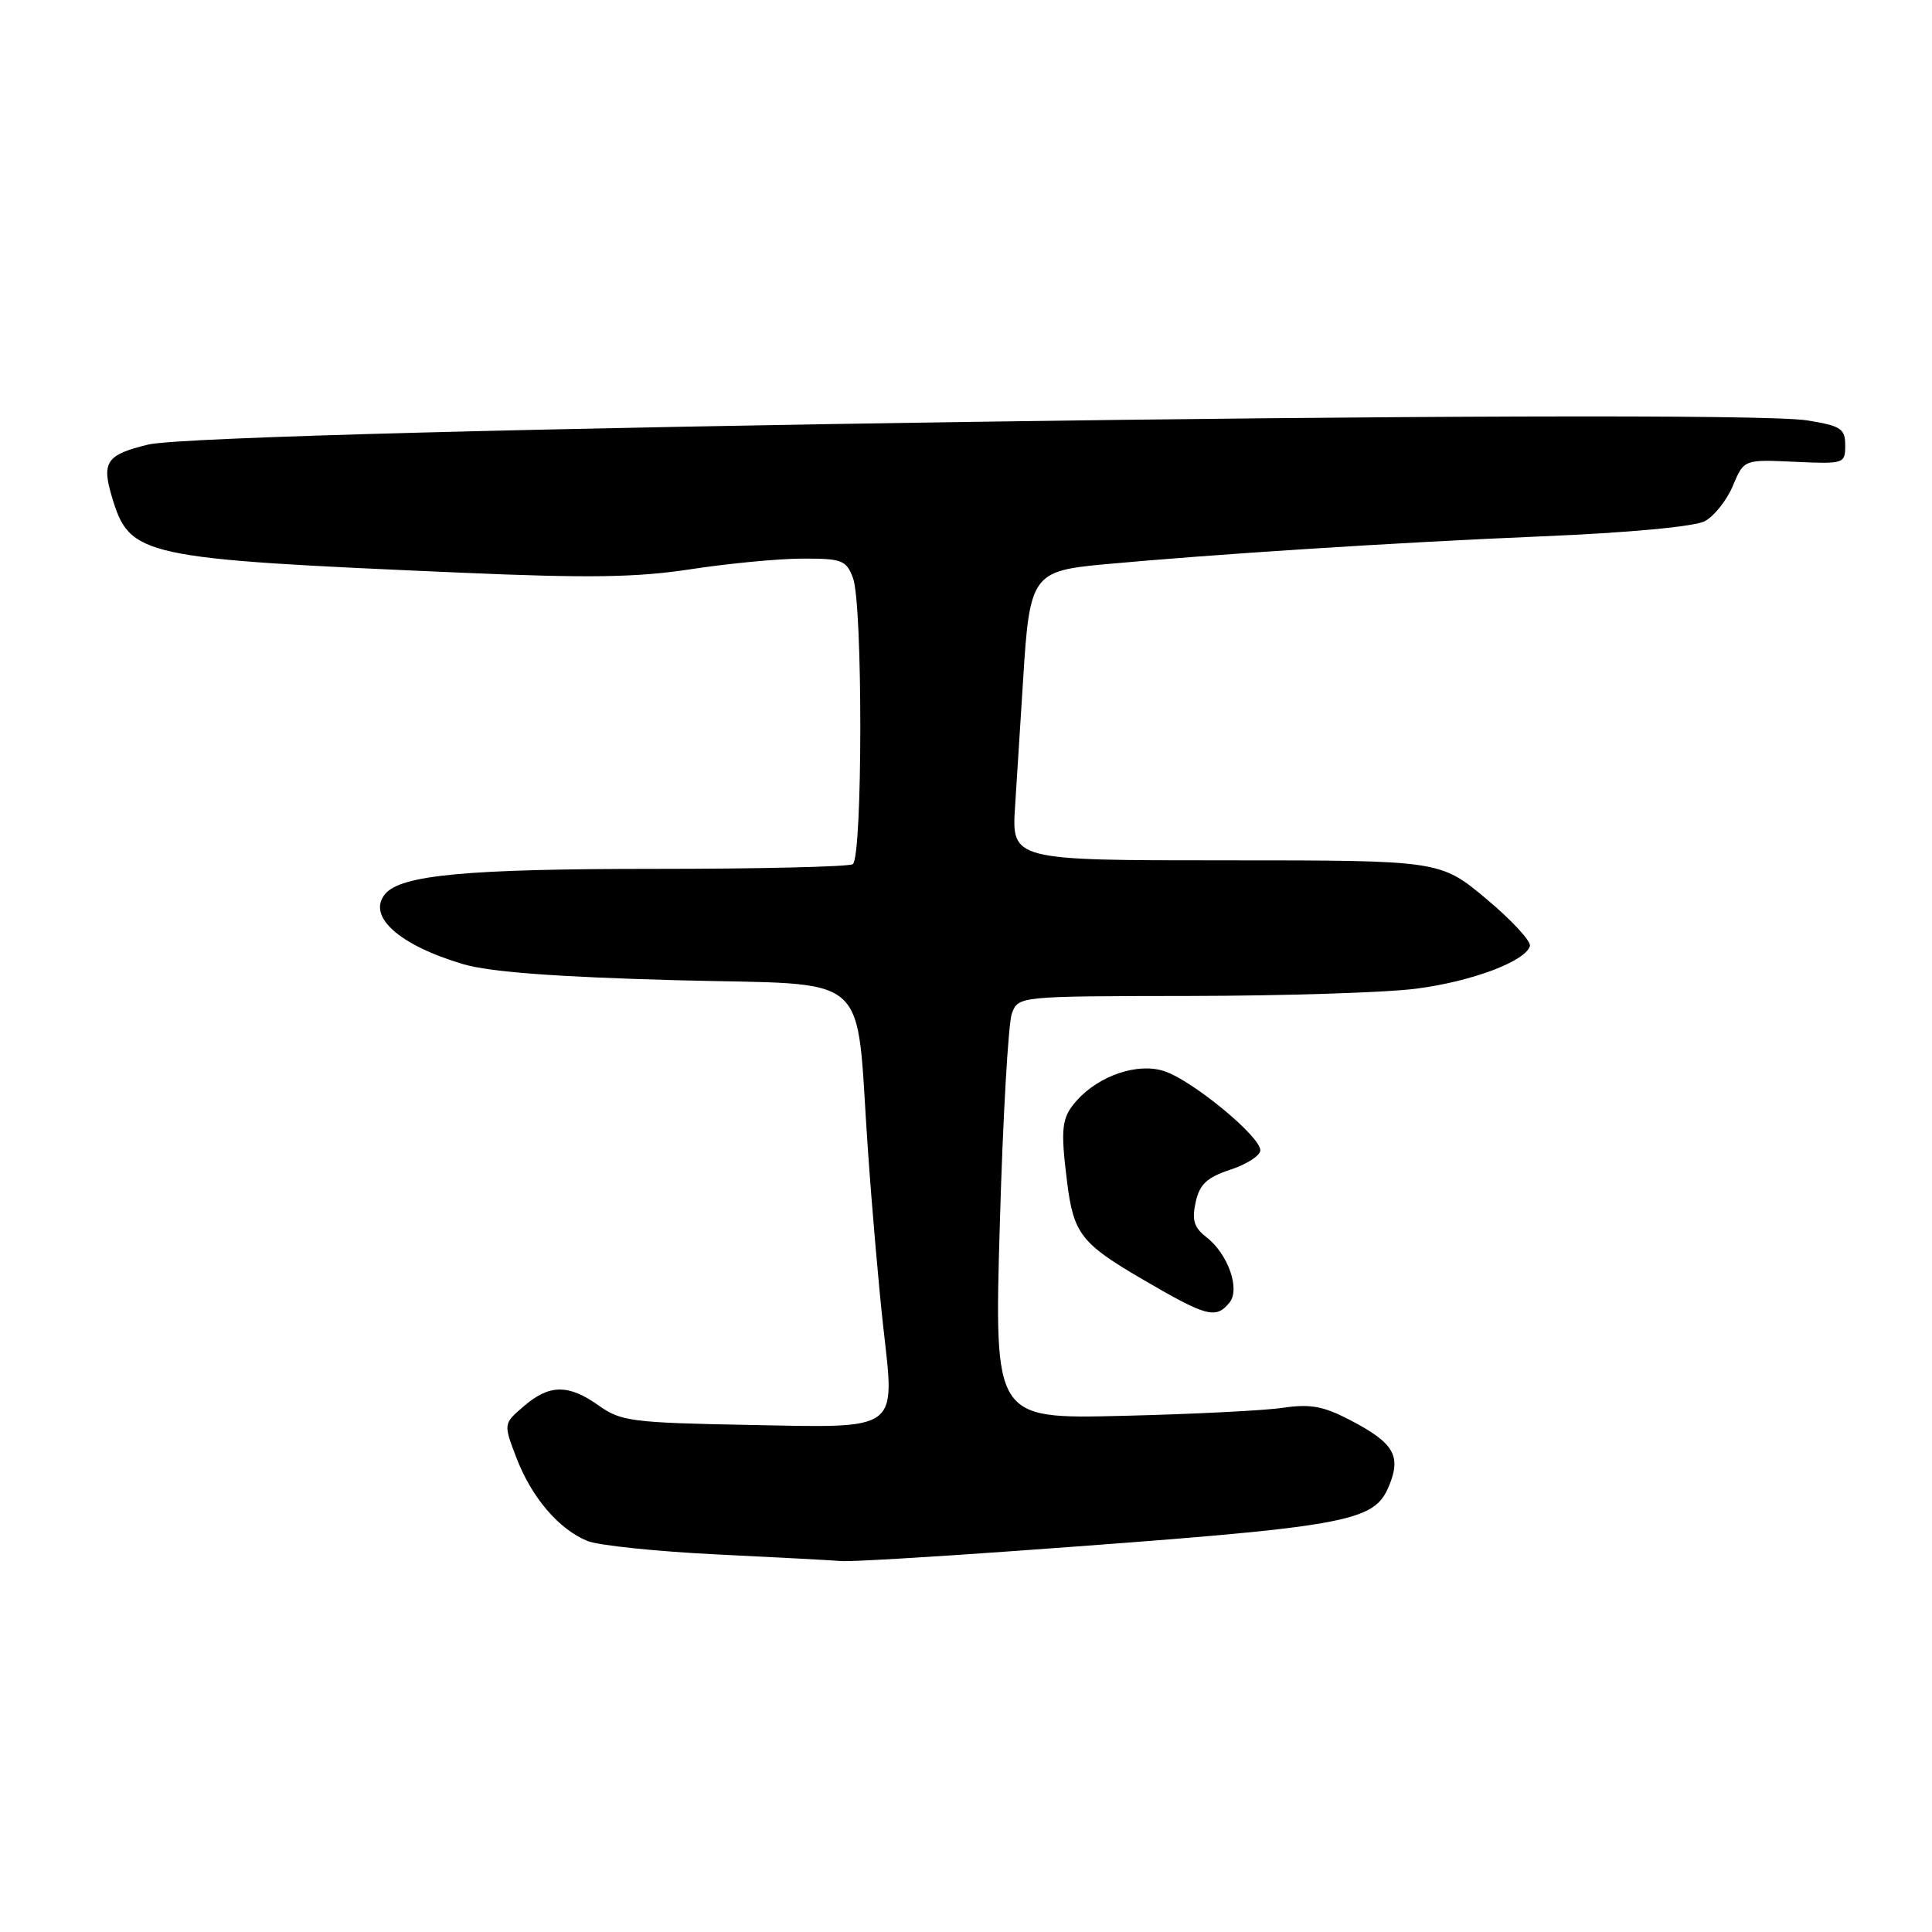 <?xml version="1.0" encoding="UTF-8" standalone="no"?>
<!DOCTYPE svg PUBLIC "-//W3C//DTD SVG 1.1//EN" "http://www.w3.org/Graphics/SVG/1.1/DTD/svg11.dtd" >
<svg xmlns="http://www.w3.org/2000/svg" xmlns:xlink="http://www.w3.org/1999/xlink" version="1.1" viewBox="0 0 256 256">
 <g >
 <path fill="currentColor"
d=" M 134.50 205.51 C 178.98 202.29 182.03 201.76 184.06 196.87 C 185.70 192.90 184.69 191.19 178.94 188.19 C 175.36 186.32 173.63 186.00 170.00 186.54 C 167.53 186.91 157.90 187.39 148.62 187.61 C 131.74 188.01 131.74 188.01 132.48 162.28 C 132.88 148.14 133.61 135.53 134.08 134.28 C 134.95 132.00 134.95 132.00 157.73 131.97 C 170.25 131.95 183.74 131.52 187.69 131.00 C 195.01 130.05 202.06 127.41 202.72 125.37 C 202.92 124.75 200.33 121.94 196.96 119.12 C 190.83 114.00 190.83 114.00 162.43 114.00 C 134.03 114.00 134.03 114.00 134.51 106.75 C 134.77 102.76 135.25 95.18 135.58 89.90 C 136.41 76.30 136.85 75.66 146.03 74.80 C 160.69 73.44 184.80 71.89 204.07 71.08 C 215.91 70.59 224.54 69.78 225.91 69.05 C 227.15 68.38 228.82 66.27 229.62 64.36 C 231.08 60.88 231.08 60.88 237.79 61.19 C 244.35 61.49 244.50 61.45 244.50 59.01 C 244.50 56.80 243.94 56.43 239.50 55.71 C 228.88 53.97 27.97 56.89 19.63 58.91 C 14.12 60.24 13.45 61.21 14.82 65.81 C 17.21 73.76 18.46 74.03 61.00 75.88 C 78.03 76.62 84.37 76.52 91.50 75.43 C 96.45 74.67 103.10 74.03 106.27 74.02 C 111.56 74.00 112.13 74.22 113.02 76.57 C 114.34 80.03 114.31 113.69 112.99 114.51 C 112.43 114.85 100.62 115.13 86.74 115.13 C 61.85 115.13 53.13 115.94 51.03 118.46 C 48.59 121.41 52.88 125.25 61.42 127.77 C 64.92 128.79 73.66 129.45 89.46 129.88 C 116.08 130.60 113.30 128.16 115.00 152.33 C 115.54 160.13 116.46 170.67 117.03 175.76 C 118.60 189.79 119.40 189.20 99.18 188.81 C 83.76 188.52 82.26 188.33 79.35 186.25 C 75.33 183.39 72.80 183.41 69.41 186.33 C 66.70 188.65 66.70 188.65 68.43 193.17 C 70.43 198.41 74.07 202.67 77.85 204.19 C 79.31 204.78 87.03 205.58 95.00 205.97 C 102.97 206.36 110.40 206.75 111.50 206.85 C 112.60 206.95 122.95 206.34 134.50 205.51 Z  M 162.90 172.62 C 164.38 170.84 162.72 166.13 159.83 163.91 C 158.22 162.66 157.91 161.66 158.43 159.30 C 158.96 156.91 159.91 156.02 163.05 154.98 C 165.22 154.27 167.00 153.11 167.00 152.42 C 167.00 150.58 158.04 143.19 154.29 141.94 C 150.79 140.77 145.66 142.49 142.68 145.82 C 140.66 148.08 140.50 149.45 141.40 156.66 C 142.26 163.50 143.26 164.78 151.50 169.58 C 159.90 174.48 161.09 174.80 162.90 172.62 Z "/>
</g>
</svg>